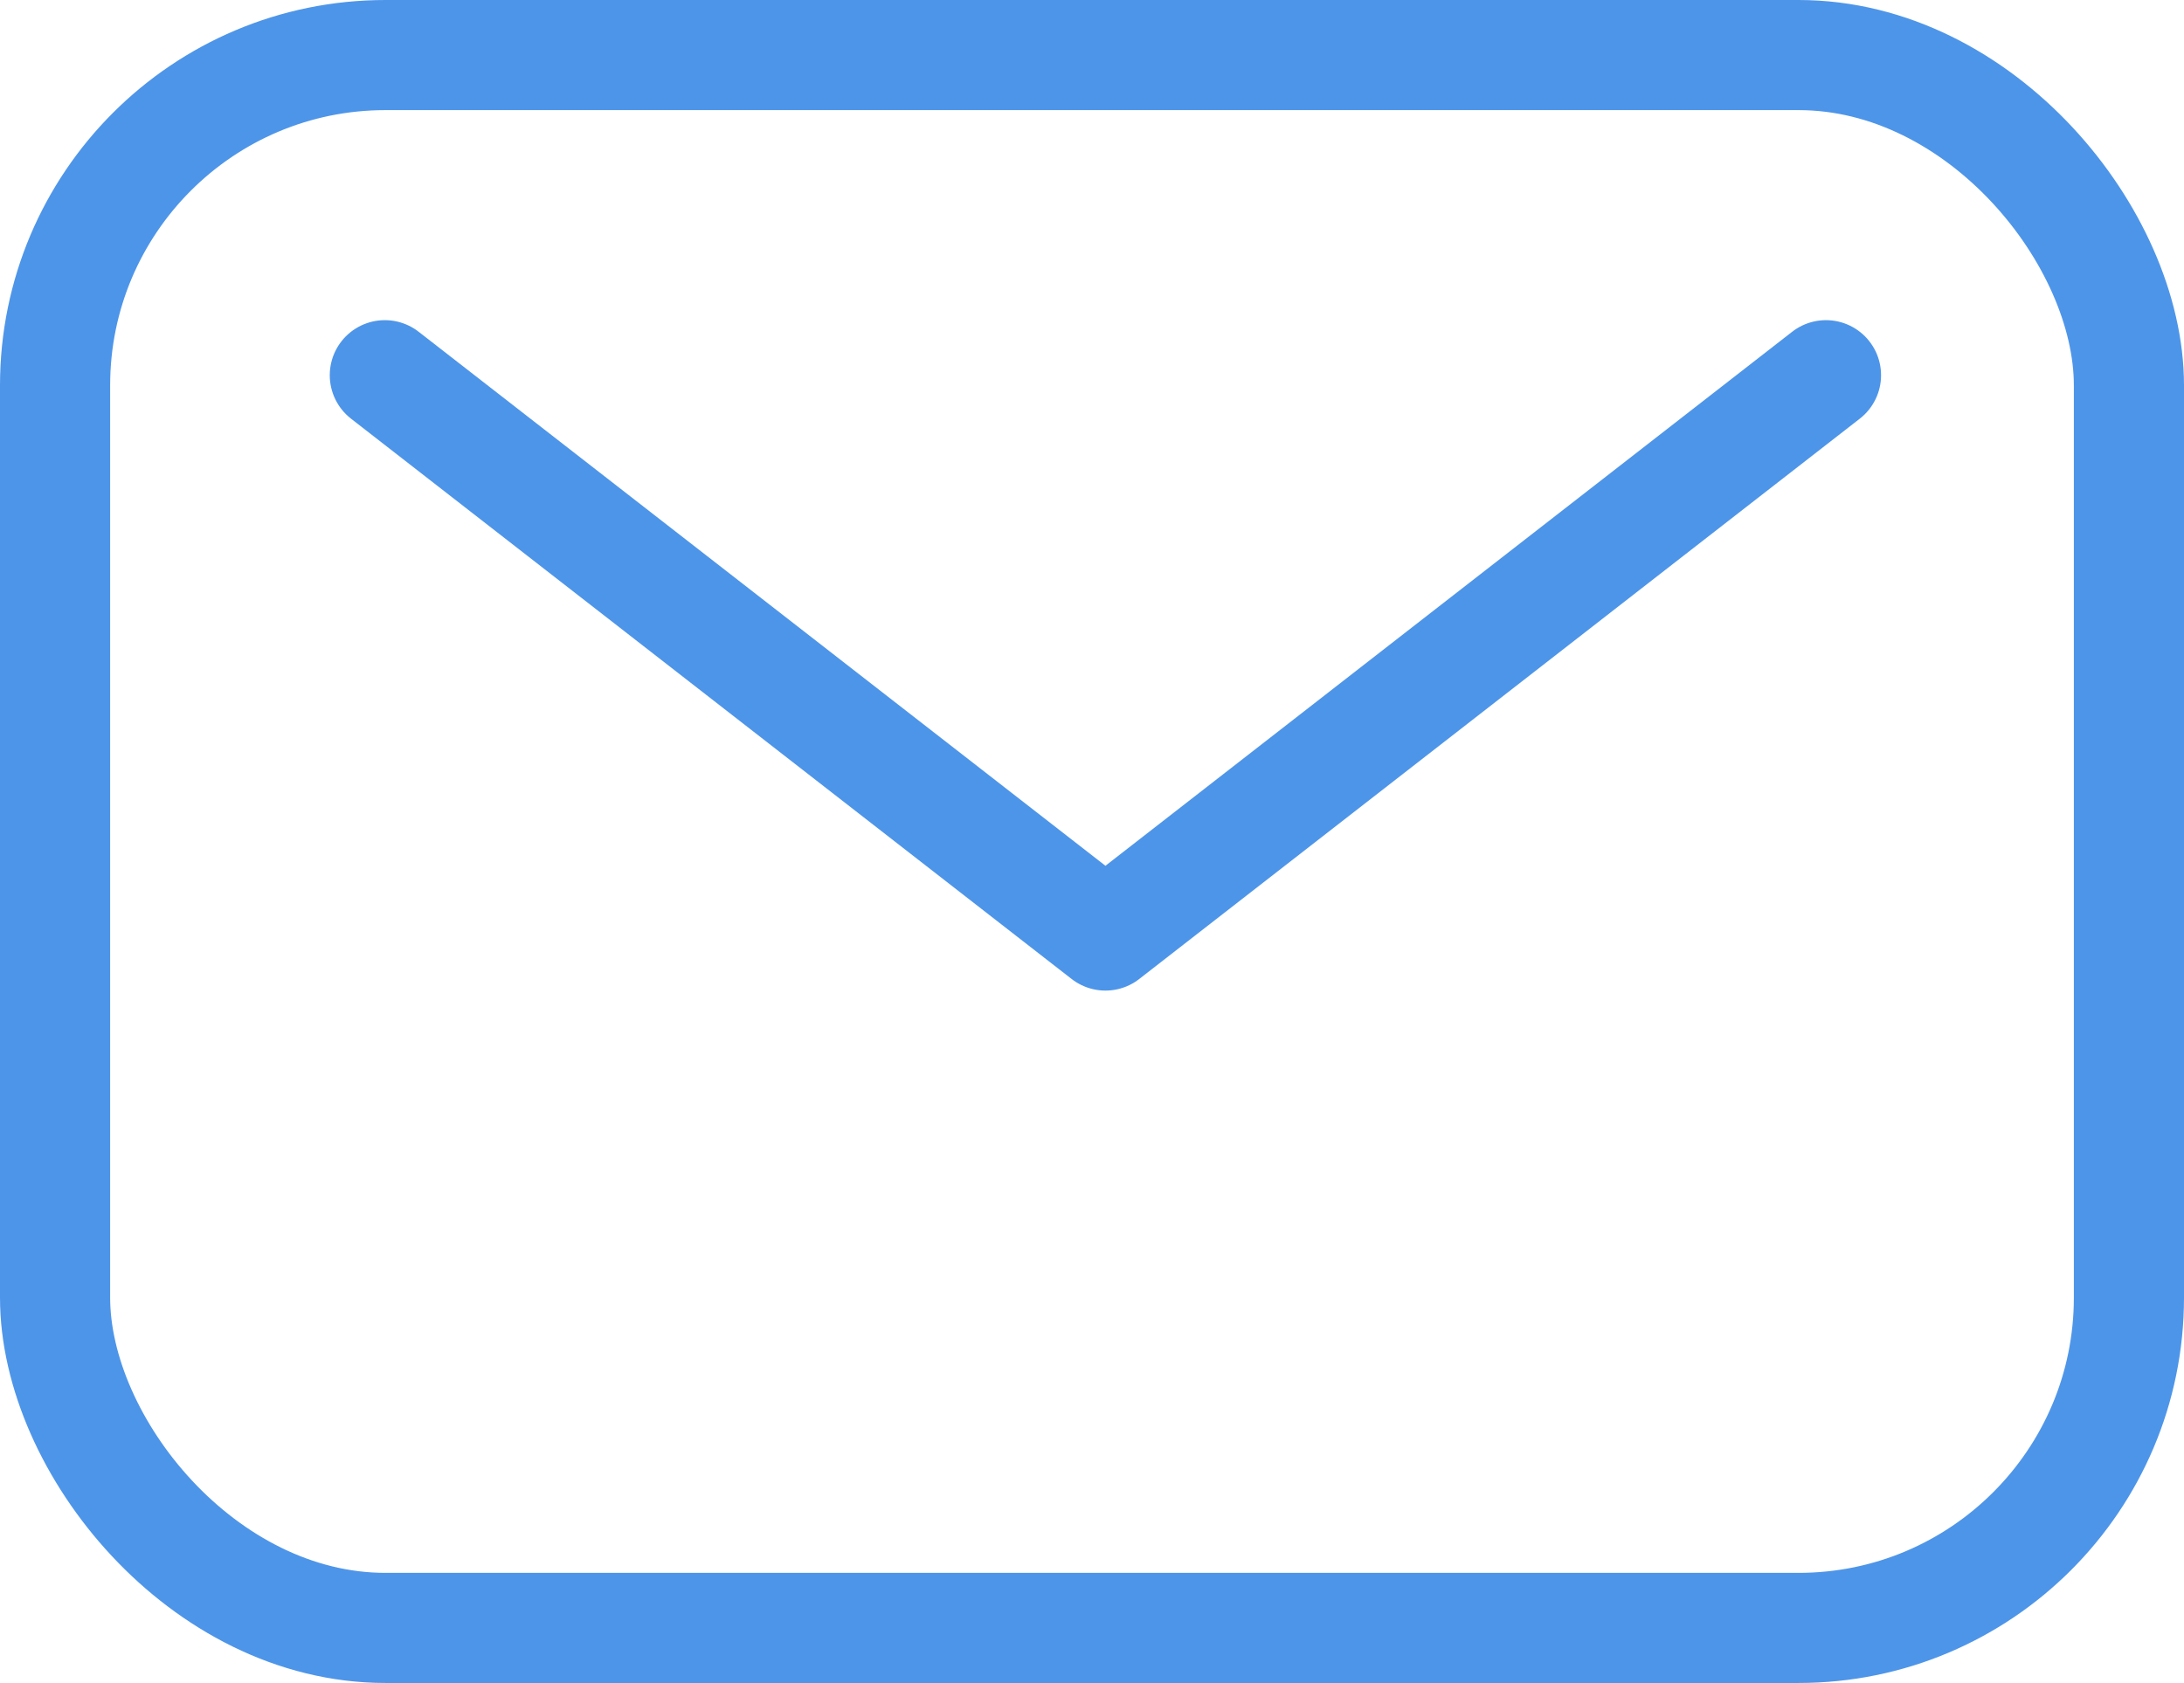 <svg xmlns="http://www.w3.org/2000/svg" width="39.658" height="30.568" viewBox="0 0 39.658 30.568">
  <g id="mail-outline" transform="translate(1 1)">
    <rect id="Rectangle_12" data-name="Rectangle 12" width="37.658" height="28.568" rx="6" transform="translate(0)" fill="none" stroke="#4d95e9" stroke-linecap="round" stroke-linejoin="round" stroke-width="2"/>
    <path id="Path_18" data-name="Path 18" d="M112,160l13.085,10.177L138.169,160" transform="translate(-106.012 -154.185)" fill="none" stroke="#4d95e9" stroke-linecap="round" stroke-linejoin="round" stroke-width="2"/>
  </g>
</svg>
